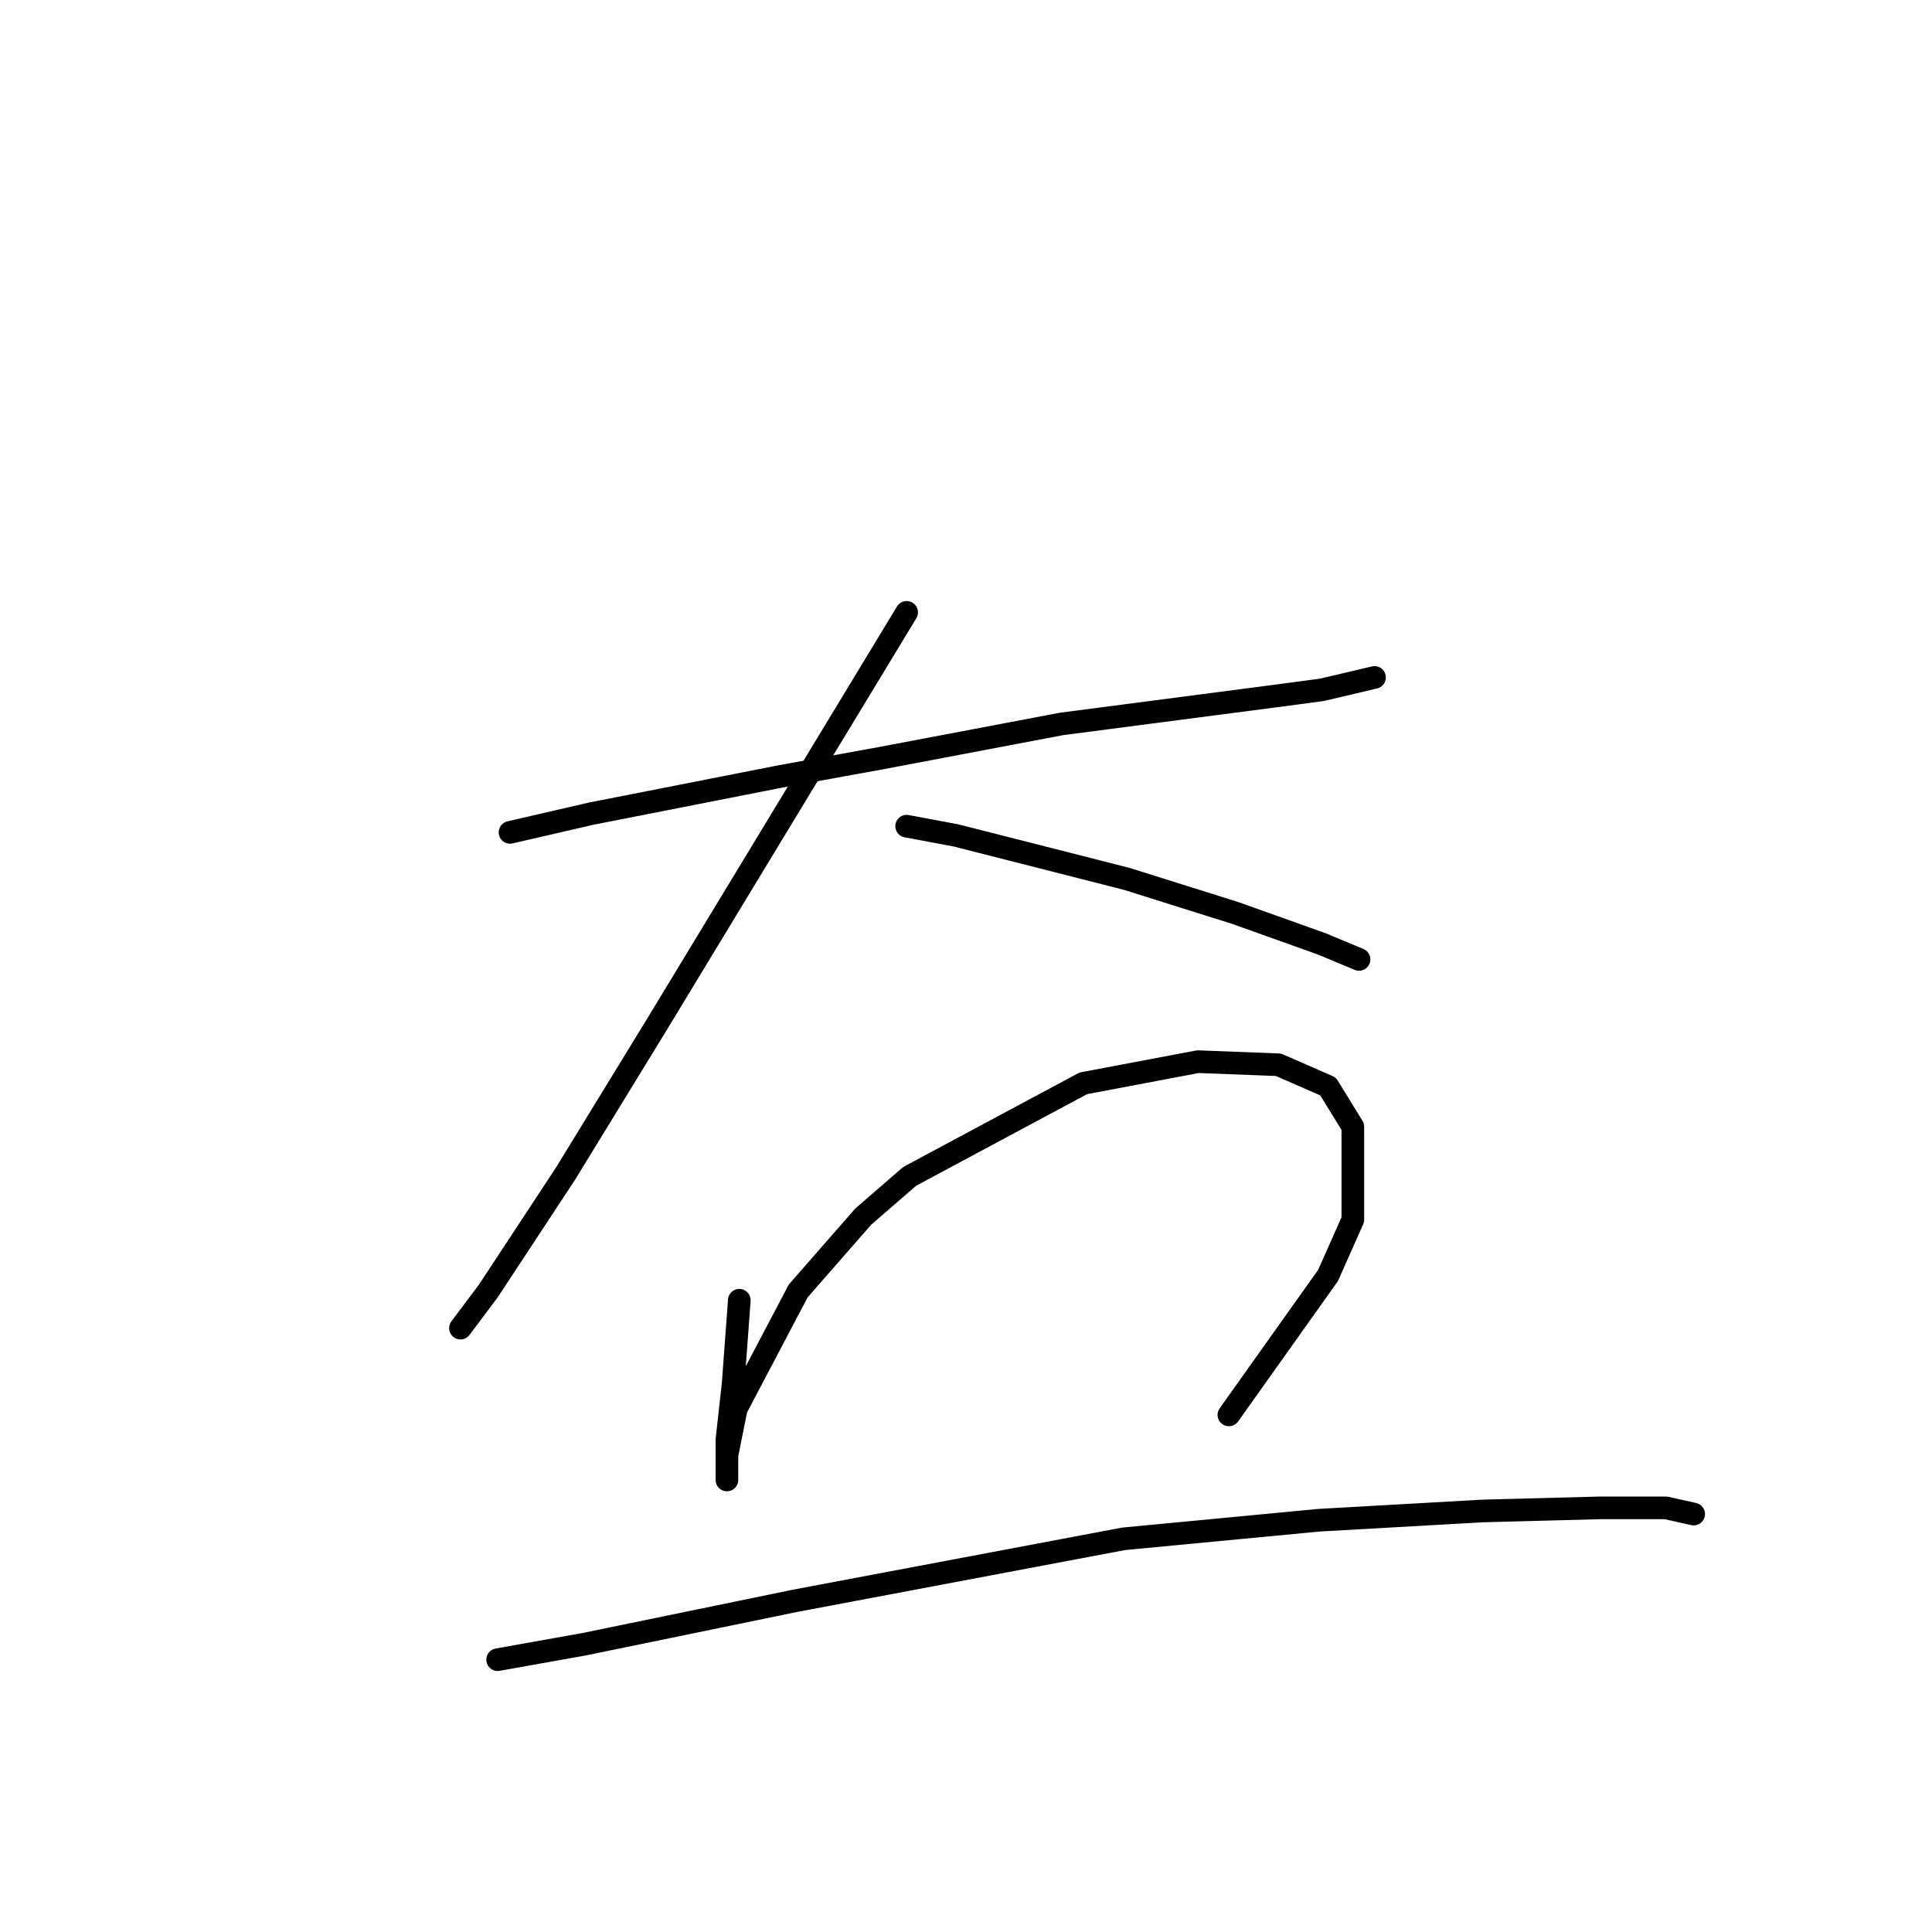 <?xml version="1.0" standalone="no"?>
    <svg width="256" height="256" xmlns="http://www.w3.org/2000/svg" version="1.1">
    <polyline stroke="black" stroke-width="3" stroke-linecap="round" fill="transparent" stroke-linejoin="round" points="67.582 110.294 78.257 107.83 103.302 102.903 116.851 100.44 140.664 95.924 168.993 92.228 175.152 91.407 182.131 89.765 182.131 89.765 " />
        <polyline stroke="black" stroke-width="3" stroke-linecap="round" fill="transparent" stroke-linejoin="round" points="120.135 81.143 111.924 94.692 87.289 135.338 74.972 155.456 64.708 171.058 61.013 175.985 61.013 175.985 " />
        <polyline stroke="black" stroke-width="3" stroke-linecap="round" fill="transparent" stroke-linejoin="round" points="120.135 109.472 126.704 110.704 149.286 116.452 163.656 120.968 175.152 125.074 180.078 127.127 180.078 127.127 " />
        <polyline stroke="black" stroke-width="3" stroke-linecap="round" fill="transparent" stroke-linejoin="round" points="97.964 172.29 97.143 183.375 96.322 190.765 96.322 194.871 96.322 196.103 96.322 195.692 96.322 194.461 96.322 192.818 97.554 186.66 105.765 171.058 114.387 161.204 120.546 155.867 143.538 143.55 158.729 140.676 169.404 141.086 175.973 143.96 179.257 149.298 179.257 161.615 175.973 169.005 162.834 187.481 162.834 187.481 " />
        <polyline stroke="black" stroke-width="3" stroke-linecap="round" fill="transparent" stroke-linejoin="round" points="65.94 219.916 77.436 217.863 105.355 212.115 148.875 203.904 174.741 201.44 196.501 200.209 212.103 199.798 220.725 199.798 224.42 200.619 224.42 200.619 " />
        </svg>